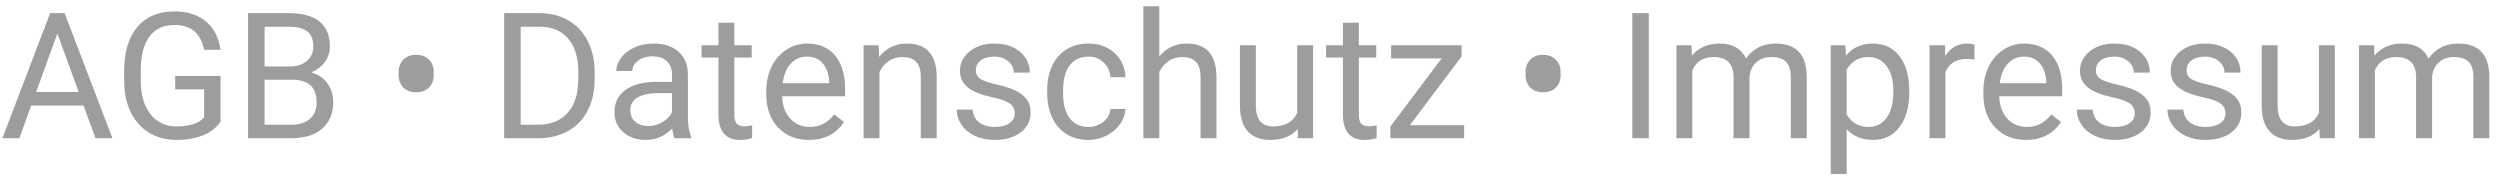 <svg width="199" height="14" viewBox="0 0 199 14" fill="none" xmlns="http://www.w3.org/2000/svg">
<path opacity="0.54" d="M6.651 8.402H2.481L1.545 11H0.191L3.992 1.047H5.141L8.948 11H7.602L6.651 8.402ZM2.878 7.322H6.262L4.566 2.667L2.878 7.322ZM17.555 9.694C17.217 10.177 16.746 10.54 16.14 10.781C15.538 11.018 14.836 11.137 14.034 11.137C13.223 11.137 12.503 10.948 11.874 10.569C11.245 10.187 10.758 9.644 10.411 8.942C10.069 8.241 9.894 7.427 9.885 6.502V5.634C9.885 4.134 10.233 2.972 10.931 2.147C11.633 1.323 12.617 0.91 13.884 0.91C14.923 0.91 15.759 1.177 16.393 1.71C17.026 2.239 17.413 2.991 17.555 3.966H16.242C15.996 2.649 15.212 1.99 13.891 1.99C13.011 1.99 12.343 2.3 11.888 2.92C11.437 3.535 11.209 4.428 11.204 5.6V6.413C11.204 7.53 11.459 8.418 11.97 9.079C12.48 9.735 13.171 10.063 14.041 10.063C14.533 10.063 14.964 10.009 15.333 9.899C15.702 9.79 16.008 9.605 16.249 9.346V7.11H13.945V6.044H17.555V9.694ZM19.749 11V1.047H23.003C24.083 1.047 24.894 1.27 25.436 1.717C25.983 2.163 26.257 2.824 26.257 3.699C26.257 4.164 26.125 4.577 25.86 4.937C25.596 5.292 25.236 5.568 24.78 5.764C25.318 5.914 25.742 6.201 26.052 6.625C26.366 7.044 26.523 7.546 26.523 8.129C26.523 9.022 26.234 9.724 25.655 10.234C25.076 10.745 24.259 11 23.201 11H19.749ZM21.061 6.345V9.927H23.229C23.839 9.927 24.32 9.77 24.671 9.455C25.026 9.136 25.204 8.699 25.204 8.143C25.204 6.944 24.552 6.345 23.249 6.345H21.061ZM21.061 5.292H23.044C23.618 5.292 24.076 5.148 24.418 4.861C24.764 4.574 24.938 4.185 24.938 3.692C24.938 3.146 24.778 2.749 24.459 2.503C24.14 2.252 23.655 2.127 23.003 2.127H21.061V5.292ZM31.732 5.723C31.732 5.326 31.858 5 32.108 4.745C32.364 4.49 32.701 4.362 33.12 4.362C33.535 4.362 33.872 4.488 34.132 4.738C34.392 4.984 34.522 5.319 34.522 5.743V5.996C34.522 6.393 34.396 6.716 34.145 6.967C33.895 7.217 33.555 7.343 33.127 7.343C32.703 7.343 32.364 7.217 32.108 6.967C31.858 6.712 31.732 6.383 31.732 5.982V5.723ZM40.134 11V1.047H42.943C43.809 1.047 44.575 1.238 45.24 1.621C45.906 2.004 46.418 2.549 46.778 3.255C47.143 3.961 47.328 4.772 47.332 5.688V6.324C47.332 7.263 47.15 8.086 46.785 8.792C46.425 9.498 45.908 10.041 45.233 10.419C44.563 10.797 43.782 10.991 42.889 11H40.134ZM41.446 2.127V9.927H42.827C43.839 9.927 44.625 9.612 45.185 8.983C45.751 8.354 46.033 7.459 46.033 6.297V5.716C46.033 4.586 45.767 3.708 45.233 3.084C44.705 2.455 43.953 2.136 42.977 2.127H41.446ZM53.69 11C53.617 10.854 53.557 10.594 53.512 10.221C52.924 10.831 52.222 11.137 51.406 11.137C50.677 11.137 50.078 10.932 49.608 10.521C49.144 10.107 48.911 9.583 48.911 8.949C48.911 8.179 49.203 7.582 49.786 7.158C50.374 6.73 51.199 6.516 52.261 6.516H53.491V5.935C53.491 5.493 53.359 5.142 53.095 4.882C52.83 4.618 52.441 4.485 51.926 4.485C51.475 4.485 51.096 4.599 50.791 4.827C50.486 5.055 50.333 5.331 50.333 5.654H49.062C49.062 5.285 49.191 4.93 49.451 4.588C49.715 4.242 50.071 3.968 50.518 3.768C50.969 3.567 51.463 3.467 52.001 3.467C52.853 3.467 53.521 3.681 54.004 4.109C54.487 4.533 54.738 5.119 54.756 5.866V9.271C54.756 9.95 54.842 10.49 55.016 10.891V11H53.69ZM51.591 10.036C51.987 10.036 52.363 9.934 52.719 9.729C53.074 9.523 53.332 9.257 53.491 8.929V7.411H52.5C50.95 7.411 50.176 7.865 50.176 8.771C50.176 9.168 50.308 9.478 50.572 9.701C50.837 9.924 51.176 10.036 51.591 10.036ZM58.454 1.812V3.604H59.835V4.581H58.454V9.168C58.454 9.464 58.516 9.688 58.639 9.838C58.762 9.984 58.971 10.057 59.268 10.057C59.413 10.057 59.614 10.029 59.869 9.975V11C59.536 11.091 59.213 11.137 58.898 11.137C58.333 11.137 57.907 10.966 57.62 10.624C57.333 10.282 57.19 9.797 57.19 9.168V4.581H55.843V3.604H57.19V1.812H58.454ZM64.388 11.137C63.385 11.137 62.569 10.809 61.94 10.152C61.312 9.492 60.997 8.61 60.997 7.507V7.274C60.997 6.541 61.136 5.887 61.414 5.312C61.697 4.734 62.089 4.283 62.59 3.959C63.096 3.631 63.643 3.467 64.231 3.467C65.192 3.467 65.939 3.784 66.473 4.417C67.006 5.05 67.272 5.957 67.272 7.138V7.664H62.262C62.28 8.393 62.492 8.983 62.898 9.435C63.308 9.881 63.827 10.104 64.456 10.104C64.903 10.104 65.281 10.013 65.591 9.831C65.901 9.649 66.172 9.407 66.404 9.106L67.177 9.708C66.557 10.661 65.627 11.137 64.388 11.137ZM64.231 4.506C63.72 4.506 63.292 4.693 62.945 5.066C62.599 5.436 62.385 5.955 62.303 6.625H66.008V6.529C65.971 5.887 65.798 5.39 65.488 5.039C65.178 4.684 64.759 4.506 64.231 4.506ZM69.939 3.604L69.98 4.533C70.545 3.822 71.283 3.467 72.194 3.467C73.757 3.467 74.546 4.349 74.56 6.112V11H73.295V6.105C73.29 5.572 73.167 5.178 72.926 4.923C72.689 4.668 72.317 4.54 71.811 4.54C71.401 4.54 71.041 4.649 70.731 4.868C70.421 5.087 70.18 5.374 70.007 5.729V11H68.742V3.604H69.939ZM80.773 9.038C80.773 8.696 80.644 8.432 80.384 8.245C80.129 8.054 79.68 7.89 79.037 7.753C78.399 7.616 77.891 7.452 77.513 7.261C77.139 7.069 76.861 6.841 76.679 6.577C76.501 6.313 76.412 5.998 76.412 5.634C76.412 5.028 76.667 4.515 77.178 4.096C77.693 3.676 78.349 3.467 79.147 3.467C79.985 3.467 80.664 3.683 81.184 4.116C81.708 4.549 81.97 5.103 81.97 5.777H80.698C80.698 5.431 80.55 5.132 80.254 4.882C79.962 4.631 79.593 4.506 79.147 4.506C78.686 4.506 78.326 4.606 78.066 4.807C77.807 5.007 77.677 5.269 77.677 5.593C77.677 5.898 77.797 6.128 78.039 6.283C78.281 6.438 78.716 6.586 79.345 6.728C79.978 6.869 80.491 7.037 80.883 7.233C81.275 7.429 81.564 7.666 81.751 7.944C81.942 8.218 82.038 8.553 82.038 8.949C82.038 9.61 81.774 10.141 81.245 10.542C80.716 10.938 80.031 11.137 79.188 11.137C78.595 11.137 78.071 11.032 77.615 10.822C77.159 10.613 76.802 10.321 76.542 9.947C76.287 9.569 76.159 9.161 76.159 8.724H77.424C77.447 9.147 77.615 9.485 77.93 9.735C78.249 9.981 78.668 10.104 79.188 10.104C79.666 10.104 80.049 10.009 80.336 9.817C80.628 9.621 80.773 9.362 80.773 9.038ZM86.652 10.104C87.103 10.104 87.498 9.968 87.835 9.694C88.172 9.421 88.359 9.079 88.395 8.669H89.592C89.569 9.093 89.423 9.496 89.154 9.879C88.885 10.262 88.525 10.567 88.074 10.795C87.628 11.023 87.154 11.137 86.652 11.137C85.645 11.137 84.843 10.802 84.246 10.132C83.654 9.457 83.357 8.537 83.357 7.37V7.158C83.357 6.438 83.49 5.798 83.754 5.237C84.018 4.677 84.397 4.242 84.889 3.932C85.385 3.622 85.971 3.467 86.645 3.467C87.475 3.467 88.163 3.715 88.71 4.212C89.261 4.709 89.555 5.354 89.592 6.146H88.395C88.359 5.668 88.177 5.276 87.849 4.971C87.525 4.661 87.124 4.506 86.645 4.506C86.003 4.506 85.504 4.738 85.148 5.203C84.797 5.663 84.622 6.331 84.622 7.206V7.445C84.622 8.298 84.797 8.954 85.148 9.414C85.499 9.874 86.001 10.104 86.652 10.104ZM92.278 4.499C92.839 3.811 93.568 3.467 94.466 3.467C96.029 3.467 96.817 4.349 96.831 6.112V11H95.566V6.105C95.562 5.572 95.439 5.178 95.197 4.923C94.96 4.668 94.589 4.54 94.083 4.54C93.673 4.54 93.313 4.649 93.003 4.868C92.693 5.087 92.451 5.374 92.278 5.729V11H91.014V0.5H92.278V4.499ZM103.291 10.269C102.799 10.847 102.076 11.137 101.124 11.137C100.336 11.137 99.734 10.909 99.319 10.453C98.909 9.993 98.702 9.314 98.697 8.416V3.604H99.962V8.382C99.962 9.503 100.418 10.063 101.329 10.063C102.295 10.063 102.938 9.703 103.257 8.983V3.604H104.521V11H103.318L103.291 10.269ZM108.165 1.812V3.604H109.546V4.581H108.165V9.168C108.165 9.464 108.227 9.688 108.35 9.838C108.473 9.984 108.682 10.057 108.979 10.057C109.124 10.057 109.325 10.029 109.58 9.975V11C109.247 11.091 108.924 11.137 108.609 11.137C108.044 11.137 107.618 10.966 107.331 10.624C107.044 10.282 106.9 9.797 106.9 9.168V4.581H105.554V3.604H106.9V1.812H108.165ZM112.219 9.968H116.546V11H110.674V10.07L114.755 4.649H110.735V3.604H116.341V4.499L112.219 9.968ZM121.434 5.723C121.434 5.326 121.559 5 121.81 4.745C122.065 4.49 122.402 4.362 122.821 4.362C123.236 4.362 123.573 4.488 123.833 4.738C124.093 4.984 124.223 5.319 124.223 5.743V5.996C124.223 6.393 124.097 6.716 123.847 6.967C123.596 7.217 123.257 7.343 122.828 7.343C122.404 7.343 122.065 7.217 121.81 6.967C121.559 6.712 121.434 6.383 121.434 5.982V5.723ZM131.243 11H129.931V1.047H131.243V11ZM134.641 3.604L134.675 4.424C135.217 3.786 135.949 3.467 136.869 3.467C137.904 3.467 138.608 3.863 138.981 4.656C139.228 4.301 139.547 4.014 139.938 3.795C140.335 3.576 140.802 3.467 141.34 3.467C142.962 3.467 143.787 4.326 143.814 6.044V11H142.55V6.119C142.55 5.59 142.429 5.196 142.188 4.937C141.946 4.672 141.54 4.54 140.971 4.54C140.501 4.54 140.112 4.681 139.802 4.964C139.492 5.242 139.312 5.618 139.262 6.092V11H137.99V6.153C137.99 5.078 137.464 4.54 136.411 4.54C135.582 4.54 135.014 4.893 134.709 5.6V11H133.444V3.604H134.641ZM151.977 7.384C151.977 8.509 151.719 9.416 151.204 10.104C150.689 10.793 149.992 11.137 149.112 11.137C148.215 11.137 147.508 10.852 146.993 10.282V13.844H145.729V3.604H146.884L146.945 4.424C147.46 3.786 148.176 3.467 149.092 3.467C149.98 3.467 150.682 3.802 151.197 4.472C151.717 5.142 151.977 6.074 151.977 7.268V7.384ZM150.712 7.24C150.712 6.406 150.534 5.748 150.179 5.265C149.823 4.782 149.336 4.54 148.716 4.54C147.95 4.54 147.376 4.88 146.993 5.559V9.093C147.371 9.767 147.95 10.104 148.729 10.104C149.336 10.104 149.816 9.865 150.172 9.387C150.532 8.904 150.712 8.188 150.712 7.24ZM157.165 4.738C156.974 4.706 156.766 4.69 156.543 4.69C155.714 4.69 155.151 5.044 154.854 5.75V11H153.59V3.604H154.82L154.841 4.458C155.256 3.797 155.843 3.467 156.604 3.467C156.851 3.467 157.037 3.499 157.165 3.562V4.738ZM161.267 11.137C160.264 11.137 159.448 10.809 158.819 10.152C158.19 9.492 157.876 8.61 157.876 7.507V7.274C157.876 6.541 158.015 5.887 158.293 5.312C158.576 4.734 158.967 4.283 159.469 3.959C159.975 3.631 160.521 3.467 161.109 3.467C162.071 3.467 162.818 3.784 163.352 4.417C163.885 5.05 164.151 5.957 164.151 7.138V7.664H159.141C159.159 8.393 159.371 8.983 159.776 9.435C160.187 9.881 160.706 10.104 161.335 10.104C161.782 10.104 162.16 10.013 162.47 9.831C162.78 9.649 163.051 9.407 163.283 9.106L164.056 9.708C163.436 10.661 162.506 11.137 161.267 11.137ZM161.109 4.506C160.599 4.506 160.171 4.693 159.824 5.066C159.478 5.436 159.264 5.955 159.182 6.625H162.887V6.529C162.85 5.887 162.677 5.39 162.367 5.039C162.057 4.684 161.638 4.506 161.109 4.506ZM169.928 9.038C169.928 8.696 169.798 8.432 169.538 8.245C169.283 8.054 168.834 7.89 168.191 7.753C167.553 7.616 167.045 7.452 166.667 7.261C166.293 7.069 166.015 6.841 165.833 6.577C165.655 6.313 165.566 5.998 165.566 5.634C165.566 5.028 165.822 4.515 166.332 4.096C166.847 3.676 167.503 3.467 168.301 3.467C169.139 3.467 169.818 3.683 170.338 4.116C170.862 4.549 171.124 5.103 171.124 5.777H169.853C169.853 5.431 169.704 5.132 169.408 4.882C169.117 4.631 168.747 4.506 168.301 4.506C167.84 4.506 167.48 4.606 167.221 4.807C166.961 5.007 166.831 5.269 166.831 5.593C166.831 5.898 166.952 6.128 167.193 6.283C167.435 6.438 167.87 6.586 168.499 6.728C169.132 6.869 169.645 7.037 170.037 7.233C170.429 7.429 170.718 7.666 170.905 7.944C171.097 8.218 171.192 8.553 171.192 8.949C171.192 9.61 170.928 10.141 170.399 10.542C169.871 10.938 169.185 11.137 168.342 11.137C167.749 11.137 167.225 11.032 166.77 10.822C166.314 10.613 165.956 10.321 165.696 9.947C165.441 9.569 165.313 9.161 165.313 8.724H166.578C166.601 9.147 166.77 9.485 167.084 9.735C167.403 9.981 167.822 10.104 168.342 10.104C168.82 10.104 169.203 10.009 169.49 9.817C169.782 9.621 169.928 9.362 169.928 9.038ZM177.146 9.038C177.146 8.696 177.017 8.432 176.757 8.245C176.502 8.054 176.053 7.89 175.41 7.753C174.772 7.616 174.264 7.452 173.886 7.261C173.512 7.069 173.234 6.841 173.052 6.577C172.874 6.313 172.785 5.998 172.785 5.634C172.785 5.028 173.04 4.515 173.551 4.096C174.066 3.676 174.722 3.467 175.52 3.467C176.358 3.467 177.037 3.683 177.557 4.116C178.081 4.549 178.343 5.103 178.343 5.777H177.071C177.071 5.431 176.923 5.132 176.627 4.882C176.335 4.631 175.966 4.506 175.52 4.506C175.059 4.506 174.699 4.606 174.439 4.807C174.18 5.007 174.05 5.269 174.05 5.593C174.05 5.898 174.171 6.128 174.412 6.283C174.654 6.438 175.089 6.586 175.718 6.728C176.351 6.869 176.864 7.037 177.256 7.233C177.648 7.429 177.937 7.666 178.124 7.944C178.315 8.218 178.411 8.553 178.411 8.949C178.411 9.61 178.147 10.141 177.618 10.542C177.09 10.938 176.404 11.137 175.561 11.137C174.968 11.137 174.444 11.032 173.988 10.822C173.533 10.613 173.175 10.321 172.915 9.947C172.66 9.569 172.532 9.161 172.532 8.724H173.797C173.82 9.147 173.988 9.485 174.303 9.735C174.622 9.981 175.041 10.104 175.561 10.104C176.039 10.104 176.422 10.009 176.709 9.817C177.001 9.621 177.146 9.362 177.146 9.038ZM184.625 10.269C184.133 10.847 183.41 11.137 182.458 11.137C181.67 11.137 181.068 10.909 180.653 10.453C180.243 9.993 180.036 9.314 180.031 8.416V3.604H181.296V8.382C181.296 9.503 181.752 10.063 182.663 10.063C183.629 10.063 184.272 9.703 184.591 8.983V3.604H185.855V11H184.652L184.625 10.269ZM188.973 3.604L189.007 4.424C189.549 3.786 190.281 3.467 191.201 3.467C192.236 3.467 192.94 3.863 193.313 4.656C193.56 4.301 193.879 4.014 194.271 3.795C194.667 3.576 195.134 3.467 195.672 3.467C197.294 3.467 198.119 4.326 198.146 6.044V11H196.882V6.119C196.882 5.59 196.761 5.196 196.52 4.937C196.278 4.672 195.872 4.54 195.303 4.54C194.833 4.54 194.444 4.681 194.134 4.964C193.824 5.242 193.644 5.618 193.594 6.092V11H192.322V6.153C192.322 5.078 191.796 4.54 190.743 4.54C189.914 4.54 189.346 4.893 189.041 5.6V11H187.776V3.604H188.973Z" fill="#4A4A4A"/>
</svg>
